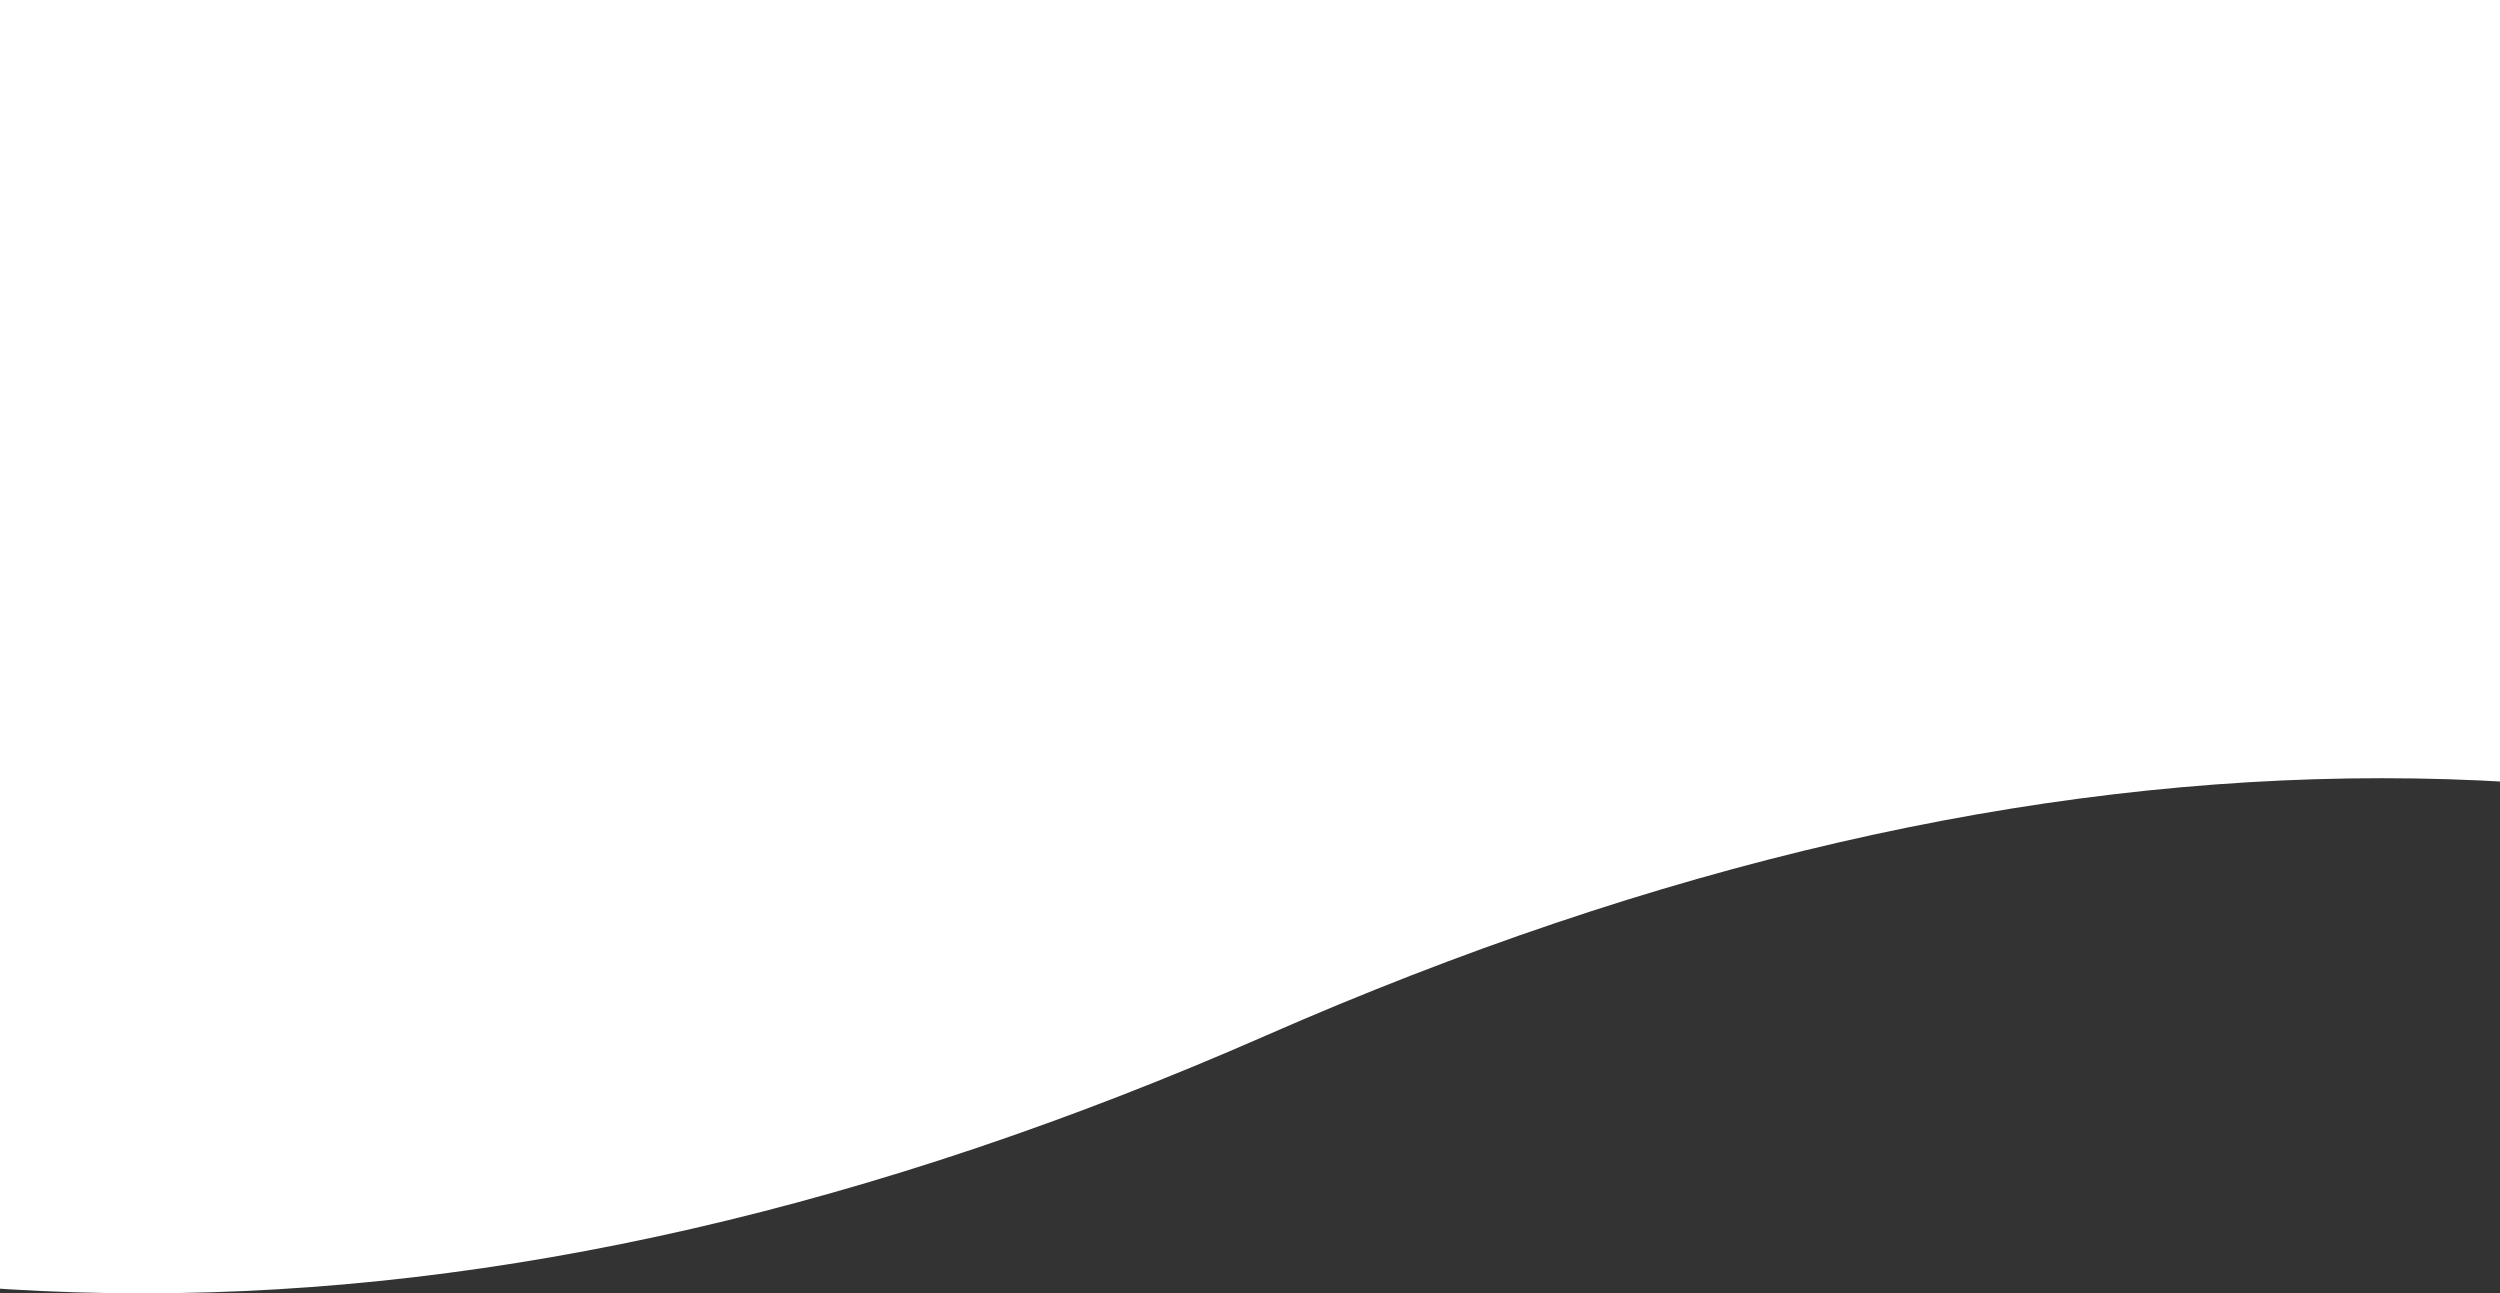 <svg xmlns="http://www.w3.org/2000/svg" width="375" height="194"><rect width="100%" height="100%" fill="#333333" stroke="none"/><path fill="#FFFFFF" fill-rule="evenodd" d="M-131.808 155.366c97.026 51.512 204.233 51.512 321.62 0 117.388-51.512 223.27-51.512 317.648 0V0h-639.268v155.366z"/></svg>